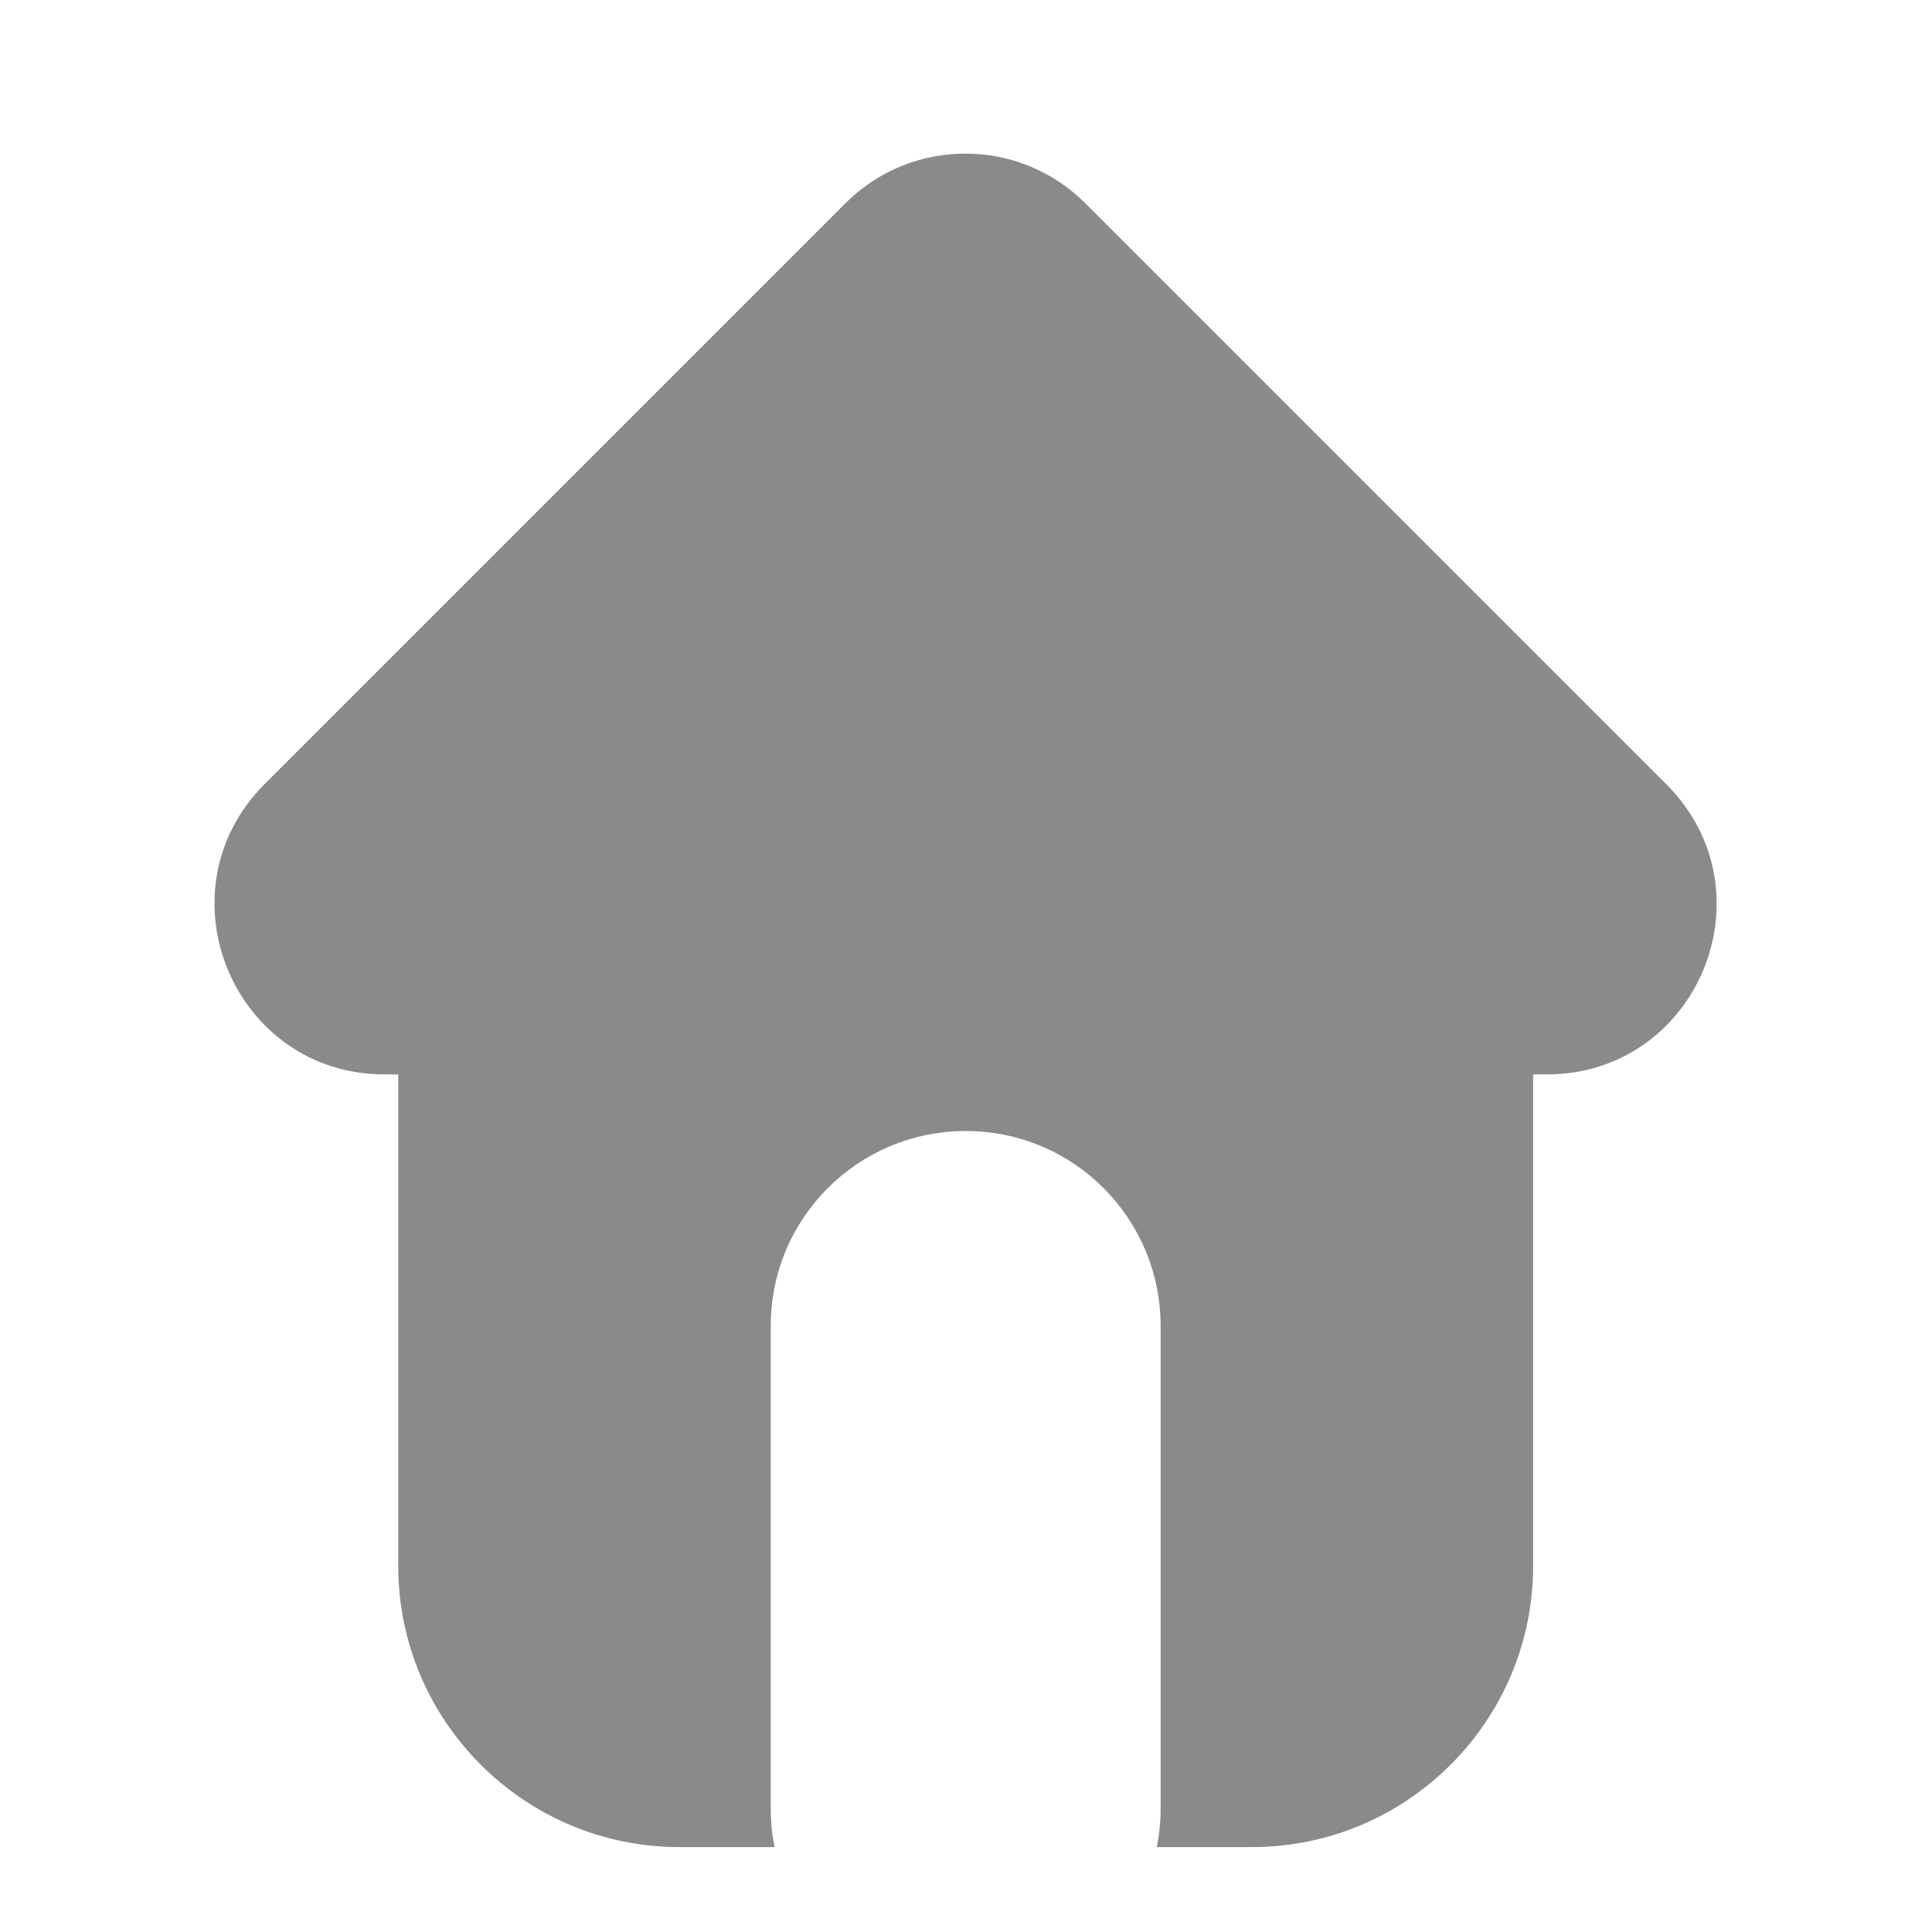 <svg t="1705736551291" class="icon" viewBox="0 0 1024 1024" version="1.1" xmlns="http://www.w3.org/2000/svg" p-id="38015" width="24" height="24"><path d="M883.17 415.67l-307.916-307.916c-35.122-35.122-92.068-35.122-127.19 0L140.148 415.67C83.543 472.615 123.78 569.457 203.913 569.457h7.161v260.518c0 82.179 66.834 149.014 149.014 149.014h50.467c-1.364-6.479-2.046-13.299-2.046-20.46v-255.744c0-57.287 46.375-103.321 103.321-103.321 57.287 0 103.321 46.375 103.321 103.321v255.744c0 7.161-0.682 13.981-2.046 20.46h50.467c82.179 0 149.014-66.834 149.014-149.014v-254.721-5.797h7.161c80.133 0 120.37-96.842 63.425-153.788z" p-id="38016" fill="#8a8a8a"></path></svg>
